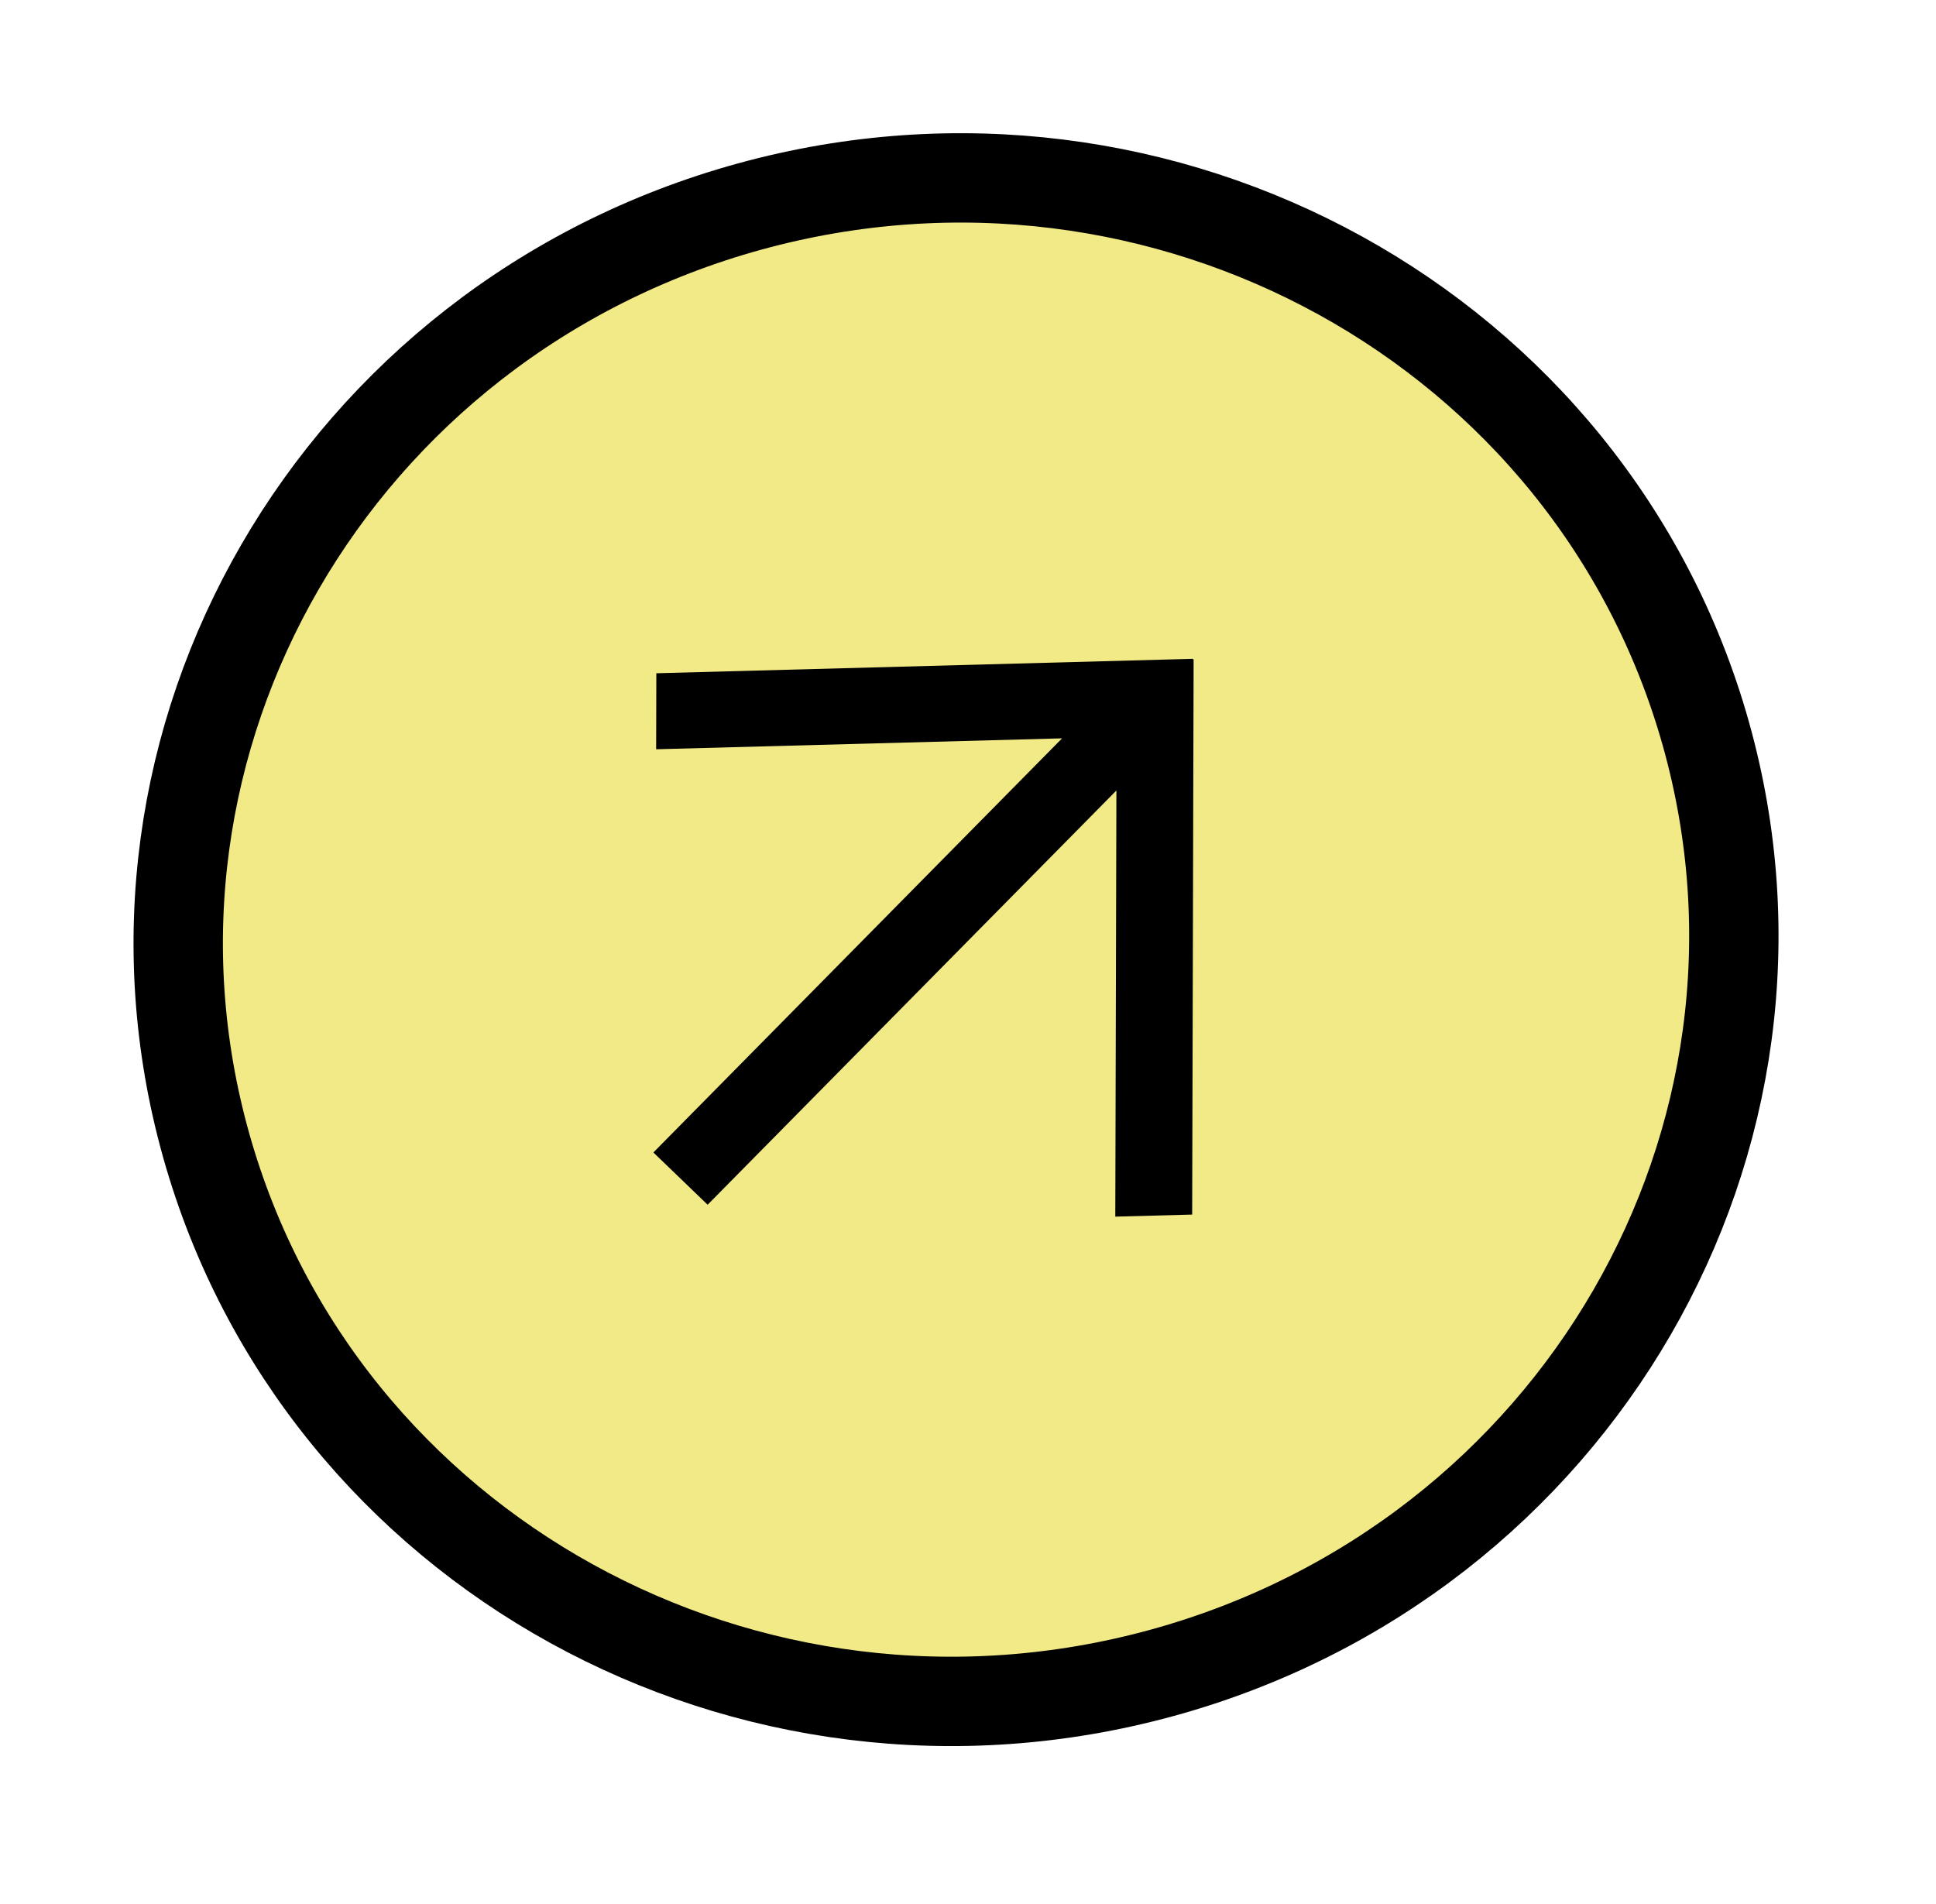 <svg width="61" height="60" viewBox="0 0 61 60" fill="none" xmlns="http://www.w3.org/2000/svg">
<path d="M36.622 52.714C49.669 49.128 57.336 35.877 53.747 23.118C50.158 10.358 36.671 2.921 23.624 6.507C10.577 10.093 2.91 23.344 6.499 36.103C10.088 48.863 23.575 56.3 36.622 52.714Z" fill="#F2EA86" stroke="black" stroke-width="2.816" stroke-miterlimit="10"/>
<path fill-rule="evenodd" clip-rule="evenodd" d="M20.68 21.216L37.588 20.761L37.588 20.782L37.609 20.781L37.563 38.274L35.141 38.339L35.176 24.91L22.296 37.964L20.587 36.317L33.464 23.267L20.674 23.611L20.68 21.216Z" fill="black"/>
</svg>

